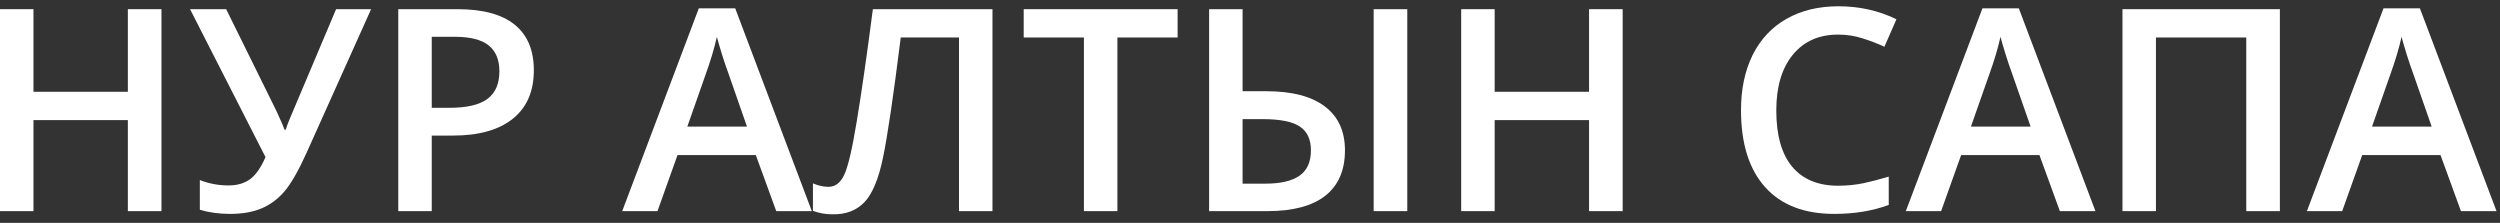 <svg width="258" height="23" viewBox="0 0 258 23" fill="none" xmlns="http://www.w3.org/2000/svg">
<rect x="0" y="0" width="258" height="23" fill="#333333" stroke="none"/>
<path d="M16.663 21.788H13.195V12.394H3.454V21.788H0V0.947H3.454V9.472H13.195V0.947H16.663V21.788Z" fill="white"/>
<path d="M38.298 0.947L31.636 15.773C30.817 17.588 30.066 18.904 29.381 19.721C28.697 20.529 27.902 21.123 26.997 21.503C26.101 21.884 25.012 22.074 23.731 22.074C22.613 22.074 21.577 21.931 20.623 21.646V18.581C21.568 18.952 22.555 19.137 23.586 19.137C24.463 19.137 25.195 18.928 25.783 18.51C26.38 18.082 26.92 17.317 27.401 16.215L19.612 0.947H23.34L28.5 11.396C28.962 12.385 29.247 13.045 29.353 13.378H29.497C29.555 13.131 29.699 12.736 29.931 12.195L34.685 0.947H38.298Z" fill="white"/>
<path d="M55.092 7.248C55.092 9.424 54.37 11.092 52.924 12.252C51.479 13.411 49.422 13.991 46.753 13.991H44.556V21.788H41.102V0.947H47.187C49.827 0.947 51.802 1.479 53.112 2.544C54.432 3.608 55.092 5.176 55.092 7.248ZM44.556 11.126H46.392C48.165 11.126 49.465 10.821 50.294 10.213C51.123 9.605 51.537 8.655 51.537 7.362C51.537 6.165 51.166 5.271 50.424 4.682C49.682 4.093 48.526 3.798 46.956 3.798H44.556V11.126Z" fill="white"/>
<path d="M80.109 21.788L77.999 16.001H69.92L67.853 21.788H64.212L72.117 0.862H75.874L83.78 21.788H80.109ZM77.088 13.064L75.109 7.391C74.964 7.01 74.762 6.412 74.501 5.594C74.251 4.777 74.078 4.178 73.981 3.798C73.721 4.967 73.341 6.245 72.84 7.633L70.932 13.064H77.088Z" fill="white"/>
<path d="M102.423 21.788H98.969V3.869H92.957C92.196 9.952 91.584 14.091 91.122 16.286C90.669 18.481 90.028 20.011 89.2 20.876C88.371 21.732 87.272 22.145 85.904 22.116C85.201 22.116 84.531 21.998 83.895 21.76V18.923C84.445 19.161 84.979 19.28 85.5 19.28C86.193 19.28 86.733 18.871 87.118 18.054C87.513 17.227 87.942 15.407 88.405 12.594C88.877 9.781 89.436 5.898 90.081 0.947H102.423V21.788Z" fill="white"/>
<path d="M115.315 21.788H111.861V3.869H105.646V0.947H121.529V3.869H115.315V21.788Z" fill="white"/>
<path d="M138.8 15.516C138.8 17.578 138.12 19.142 136.762 20.206C135.413 21.261 133.428 21.788 130.808 21.788H124.781V0.947H128.235V9.415H130.692C133.332 9.415 135.341 9.938 136.719 10.983C138.106 12.028 138.8 13.539 138.8 15.516ZM128.235 18.952H130.605C132.147 18.952 133.313 18.681 134.103 18.139C134.893 17.588 135.288 16.714 135.288 15.516C135.288 14.385 134.907 13.568 134.146 13.064C133.395 12.551 132.113 12.294 130.302 12.294H128.235V18.952ZM145.231 21.788H141.762V0.947H145.231V21.788Z" fill="white"/>
<path d="M167.459 21.788H163.99V12.394H154.249V21.788H150.795V0.947H154.249V9.472H163.99V0.947H167.459V21.788Z" fill="white"/>
<path d="M189.701 3.57C187.716 3.57 186.155 4.264 185.018 5.651C183.881 7.039 183.313 8.954 183.313 11.396C183.313 13.953 183.857 15.887 184.946 17.198C186.044 18.51 187.629 19.166 189.701 19.166C190.597 19.166 191.464 19.08 192.302 18.909C193.14 18.728 194.012 18.5 194.918 18.225V21.147C193.261 21.765 191.382 22.074 189.282 22.074C186.189 22.074 183.814 21.152 182.157 19.308C180.499 17.455 179.671 14.808 179.671 11.368C179.671 9.201 180.071 7.305 180.87 5.68C181.68 4.055 182.845 2.81 184.368 1.945C185.89 1.08 187.677 0.648 189.73 0.648C191.888 0.648 193.882 1.094 195.713 1.988L194.47 4.825C193.757 4.492 193.001 4.202 192.201 3.955C191.411 3.698 190.577 3.57 189.701 3.57Z" fill="white"/>
<path d="M212.579 21.788L210.469 16.001H202.39L200.323 21.788H196.681L204.587 0.862H208.344L216.249 21.788H212.579ZM209.558 13.064L207.578 7.391C207.434 7.01 207.231 6.412 206.971 5.594C206.721 4.777 206.547 4.178 206.451 3.798C206.191 4.967 205.81 6.245 205.309 7.633L203.401 13.064H209.558Z" fill="white"/>
<path d="M235.283 21.788H231.815V3.869H222.493V21.788H219.039V0.947H235.283V21.788Z" fill="white"/>
<path d="M253.97 21.788L251.86 16.001H243.781L241.714 21.788H238.072L245.978 0.862H249.735L257.641 21.788H253.97ZM250.949 13.064L248.969 7.391C248.825 7.01 248.623 6.412 248.362 5.594C248.112 4.777 247.939 4.178 247.842 3.798C247.582 4.967 247.201 6.245 246.7 7.633L244.793 13.064H250.949Z" fill="white"/>
</svg>
